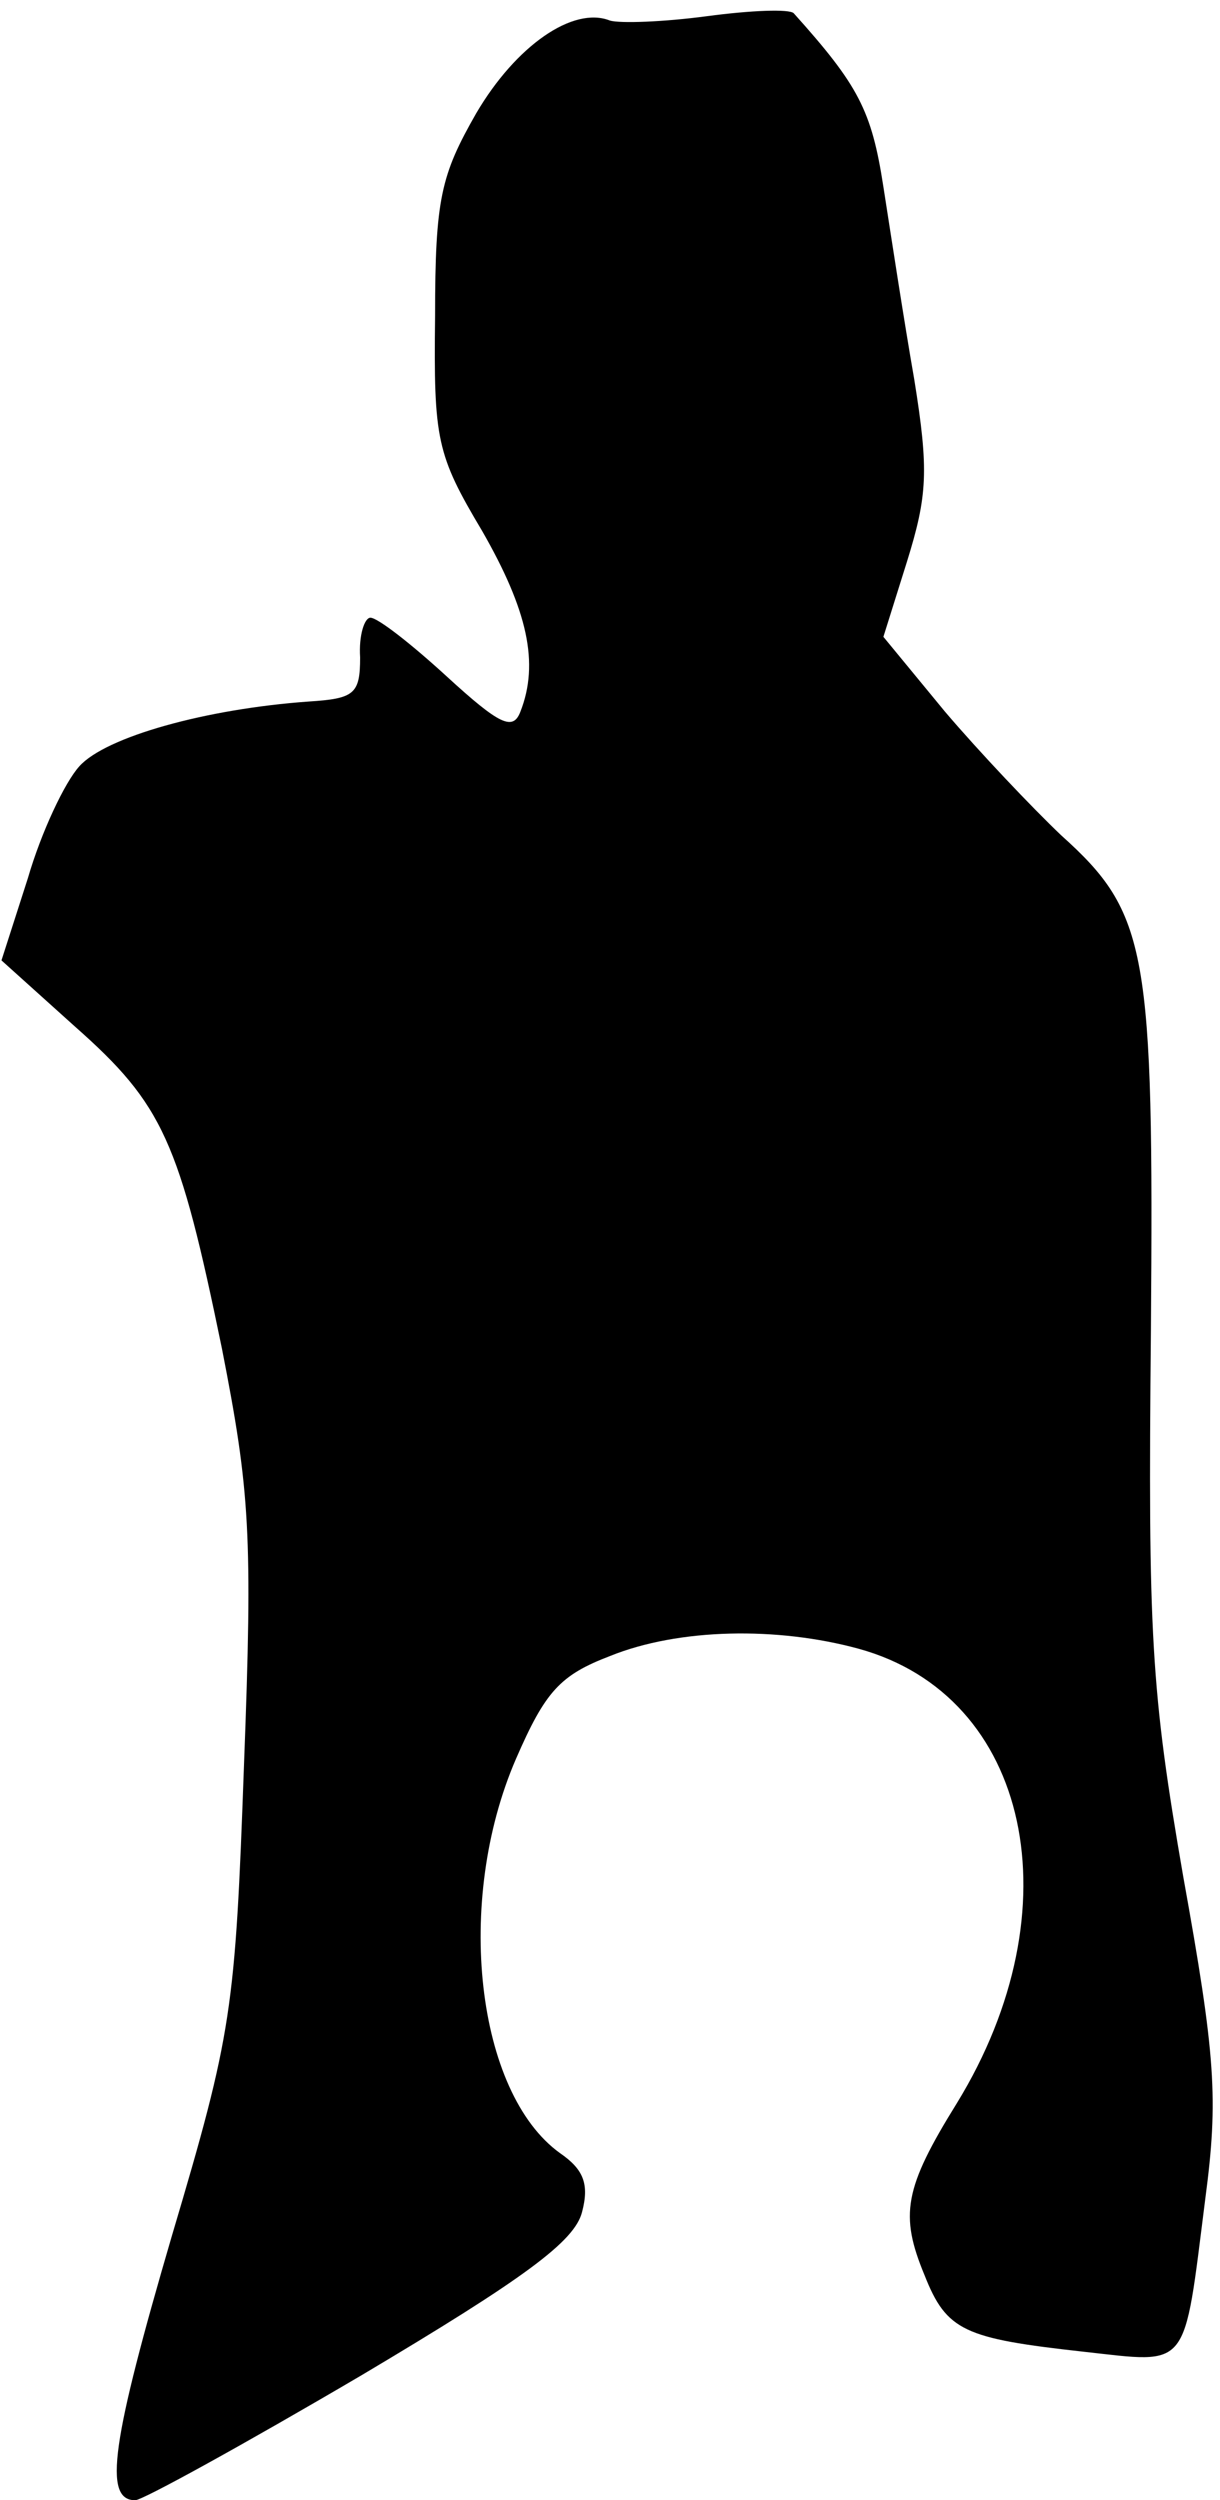 <?xml version="1.0" standalone="no"?>
<!DOCTYPE svg PUBLIC "-//W3C//DTD SVG 20010904//EN"
 "http://www.w3.org/TR/2001/REC-SVG-20010904/DTD/svg10.dtd">
<svg version="1.0" xmlns="http://www.w3.org/2000/svg"
 width="83pt" height="170pt" viewBox="0 0 83 170"
 preserveAspectRatio="xMidYMid meet">
<g transform="translate(0,170) scale(0.1,-0.1)"
fill="#000000" stroke="none">
<path fill="#000000" stroke="none" d="M481 1689 c-30 -4 -59 -5 -66 -3 -25
10 -64 -17 -91 -63 -24 -42 -28 -58 -28 -138 -1 -84 1 -94 32 -146 31 -54 39
-90 26 -123 -5 -13 -14 -9 -50 24 -24 22 -47 40 -52 40 -4 0 -8 -12 -7 -27 0
-25 -4 -28 -35 -30 -70 -5 -138 -24 -156 -44 -10 -11 -26 -45 -35 -76 l-18
-56 50 -45 c60 -53 71 -78 100 -219 19 -97 21 -126 15 -283 -6 -167 -8 -182
-49 -320 -41 -140 -47 -180 -25 -180 5 0 74 38 154 85 111 66 145 91 150 111
5 19 1 29 -15 40 -57 41 -72 171 -30 268 20 46 30 57 64 70 47 19 114 20 169
5 117 -32 148 -177 67 -309 -36 -58 -39 -76 -22 -117 15 -38 27 -43 108 -52
73 -8 68 -14 83 104 9 68 7 97 -15 219 -22 127 -24 164 -22 371 2 259 -2 284
-61 337 -20 19 -56 57 -79 84 l-42 51 16 51 c14 45 15 62 5 124 -7 40 -16 99
-21 131 -8 52 -17 69 -61 118 -3 3 -29 2 -59 -2z"/>
</g>
</svg>
